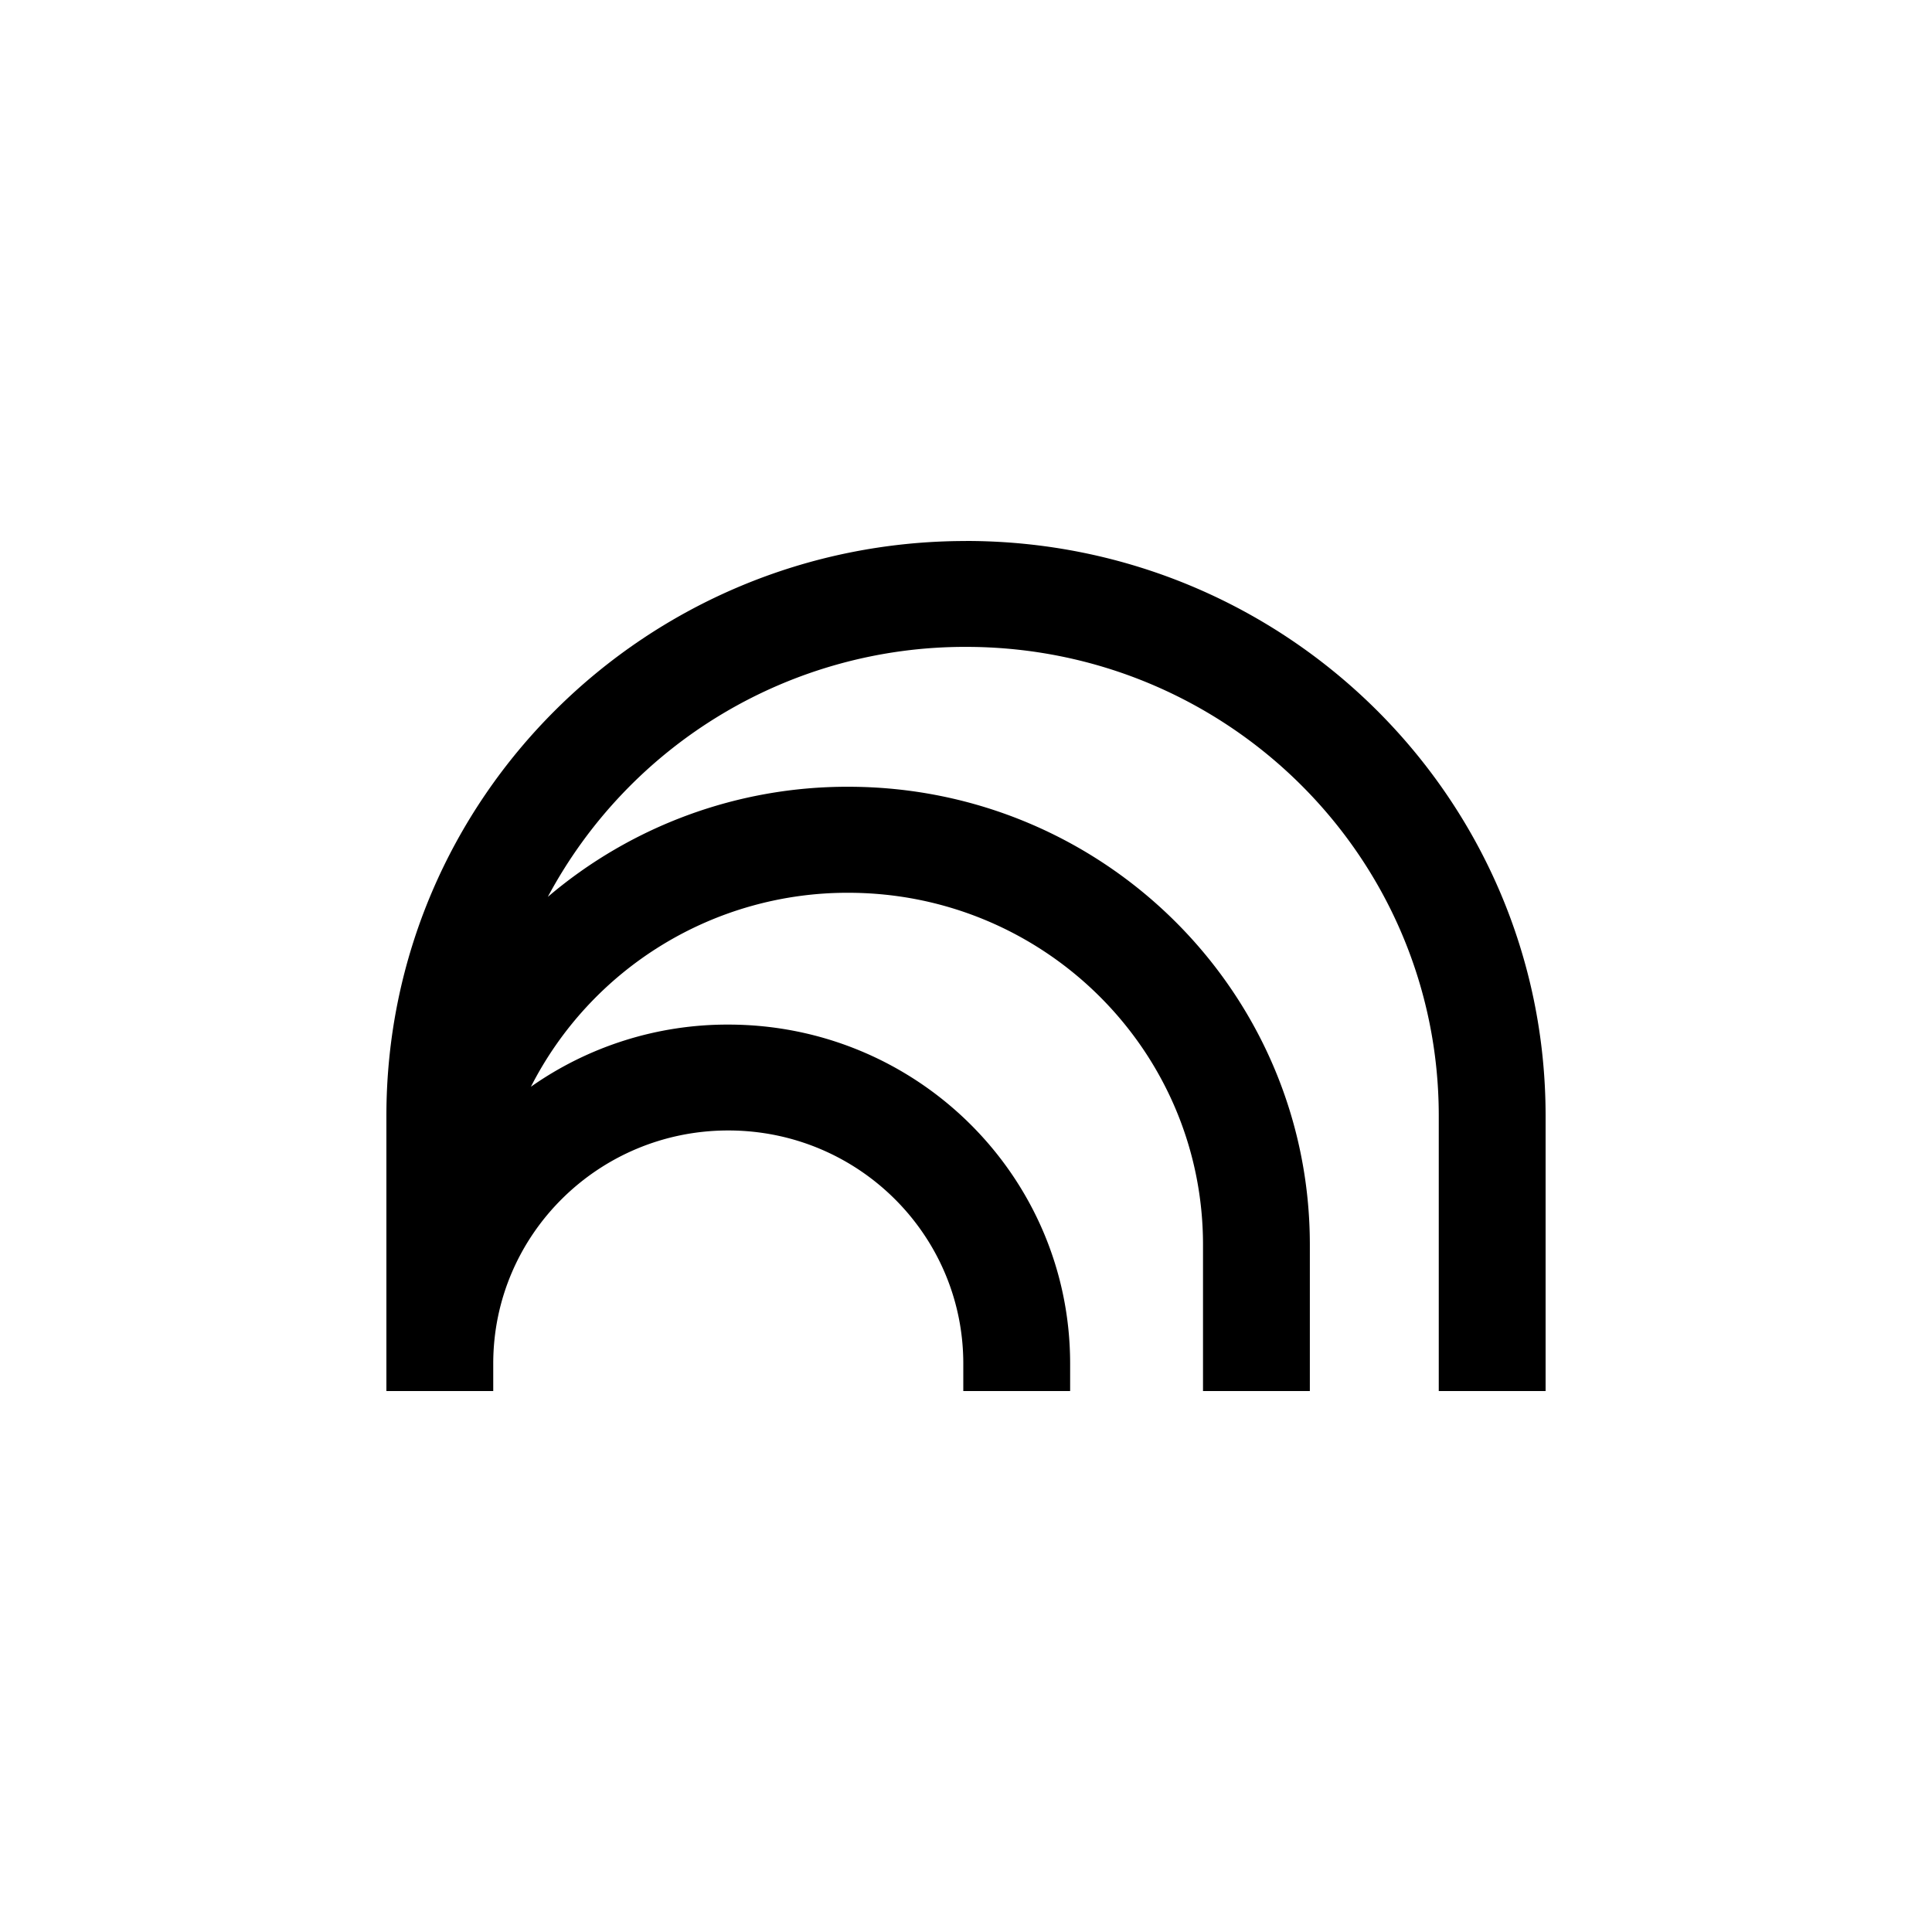 <?xml version="1.0" encoding="utf-8"?>
<svg role="img" viewBox="0 0 24 24" xmlns="http://www.w3.org/2000/svg">
	<title>NotebookLM</title>
	<path d="M11.999 3.201C5.372 3.201 0 8.528 0 15.101V20.8h2.212v-.568c0-2.666 2.178-4.827 4.866-4.827 2.688 0 4.866 2.16 4.866 4.827v.568h2.212v-.568c0-3.877-3.17-7.019-7.078-7.019A7.075 7.075 0 0 0 2.992 14.5a7.355 7.355 0 0 1 6.568-4.016c4.057 0 7.347 3.264 7.347 7.287V20.8h2.212V17.77c0-5.235-4.28-9.481-9.56-9.481a9.563 9.563 0 0 0-6.217 2.28A9.795 9.795 0 0 1 12 5.393c5.406 0 9.788 4.346 9.788 9.707V20.8H24V15.1c-.001-6.573-5.373-11.9-12.001-11.9Z" transform="translate(4.8, 4.8) scale(0.6)" fill="#000000"></path>
</svg>